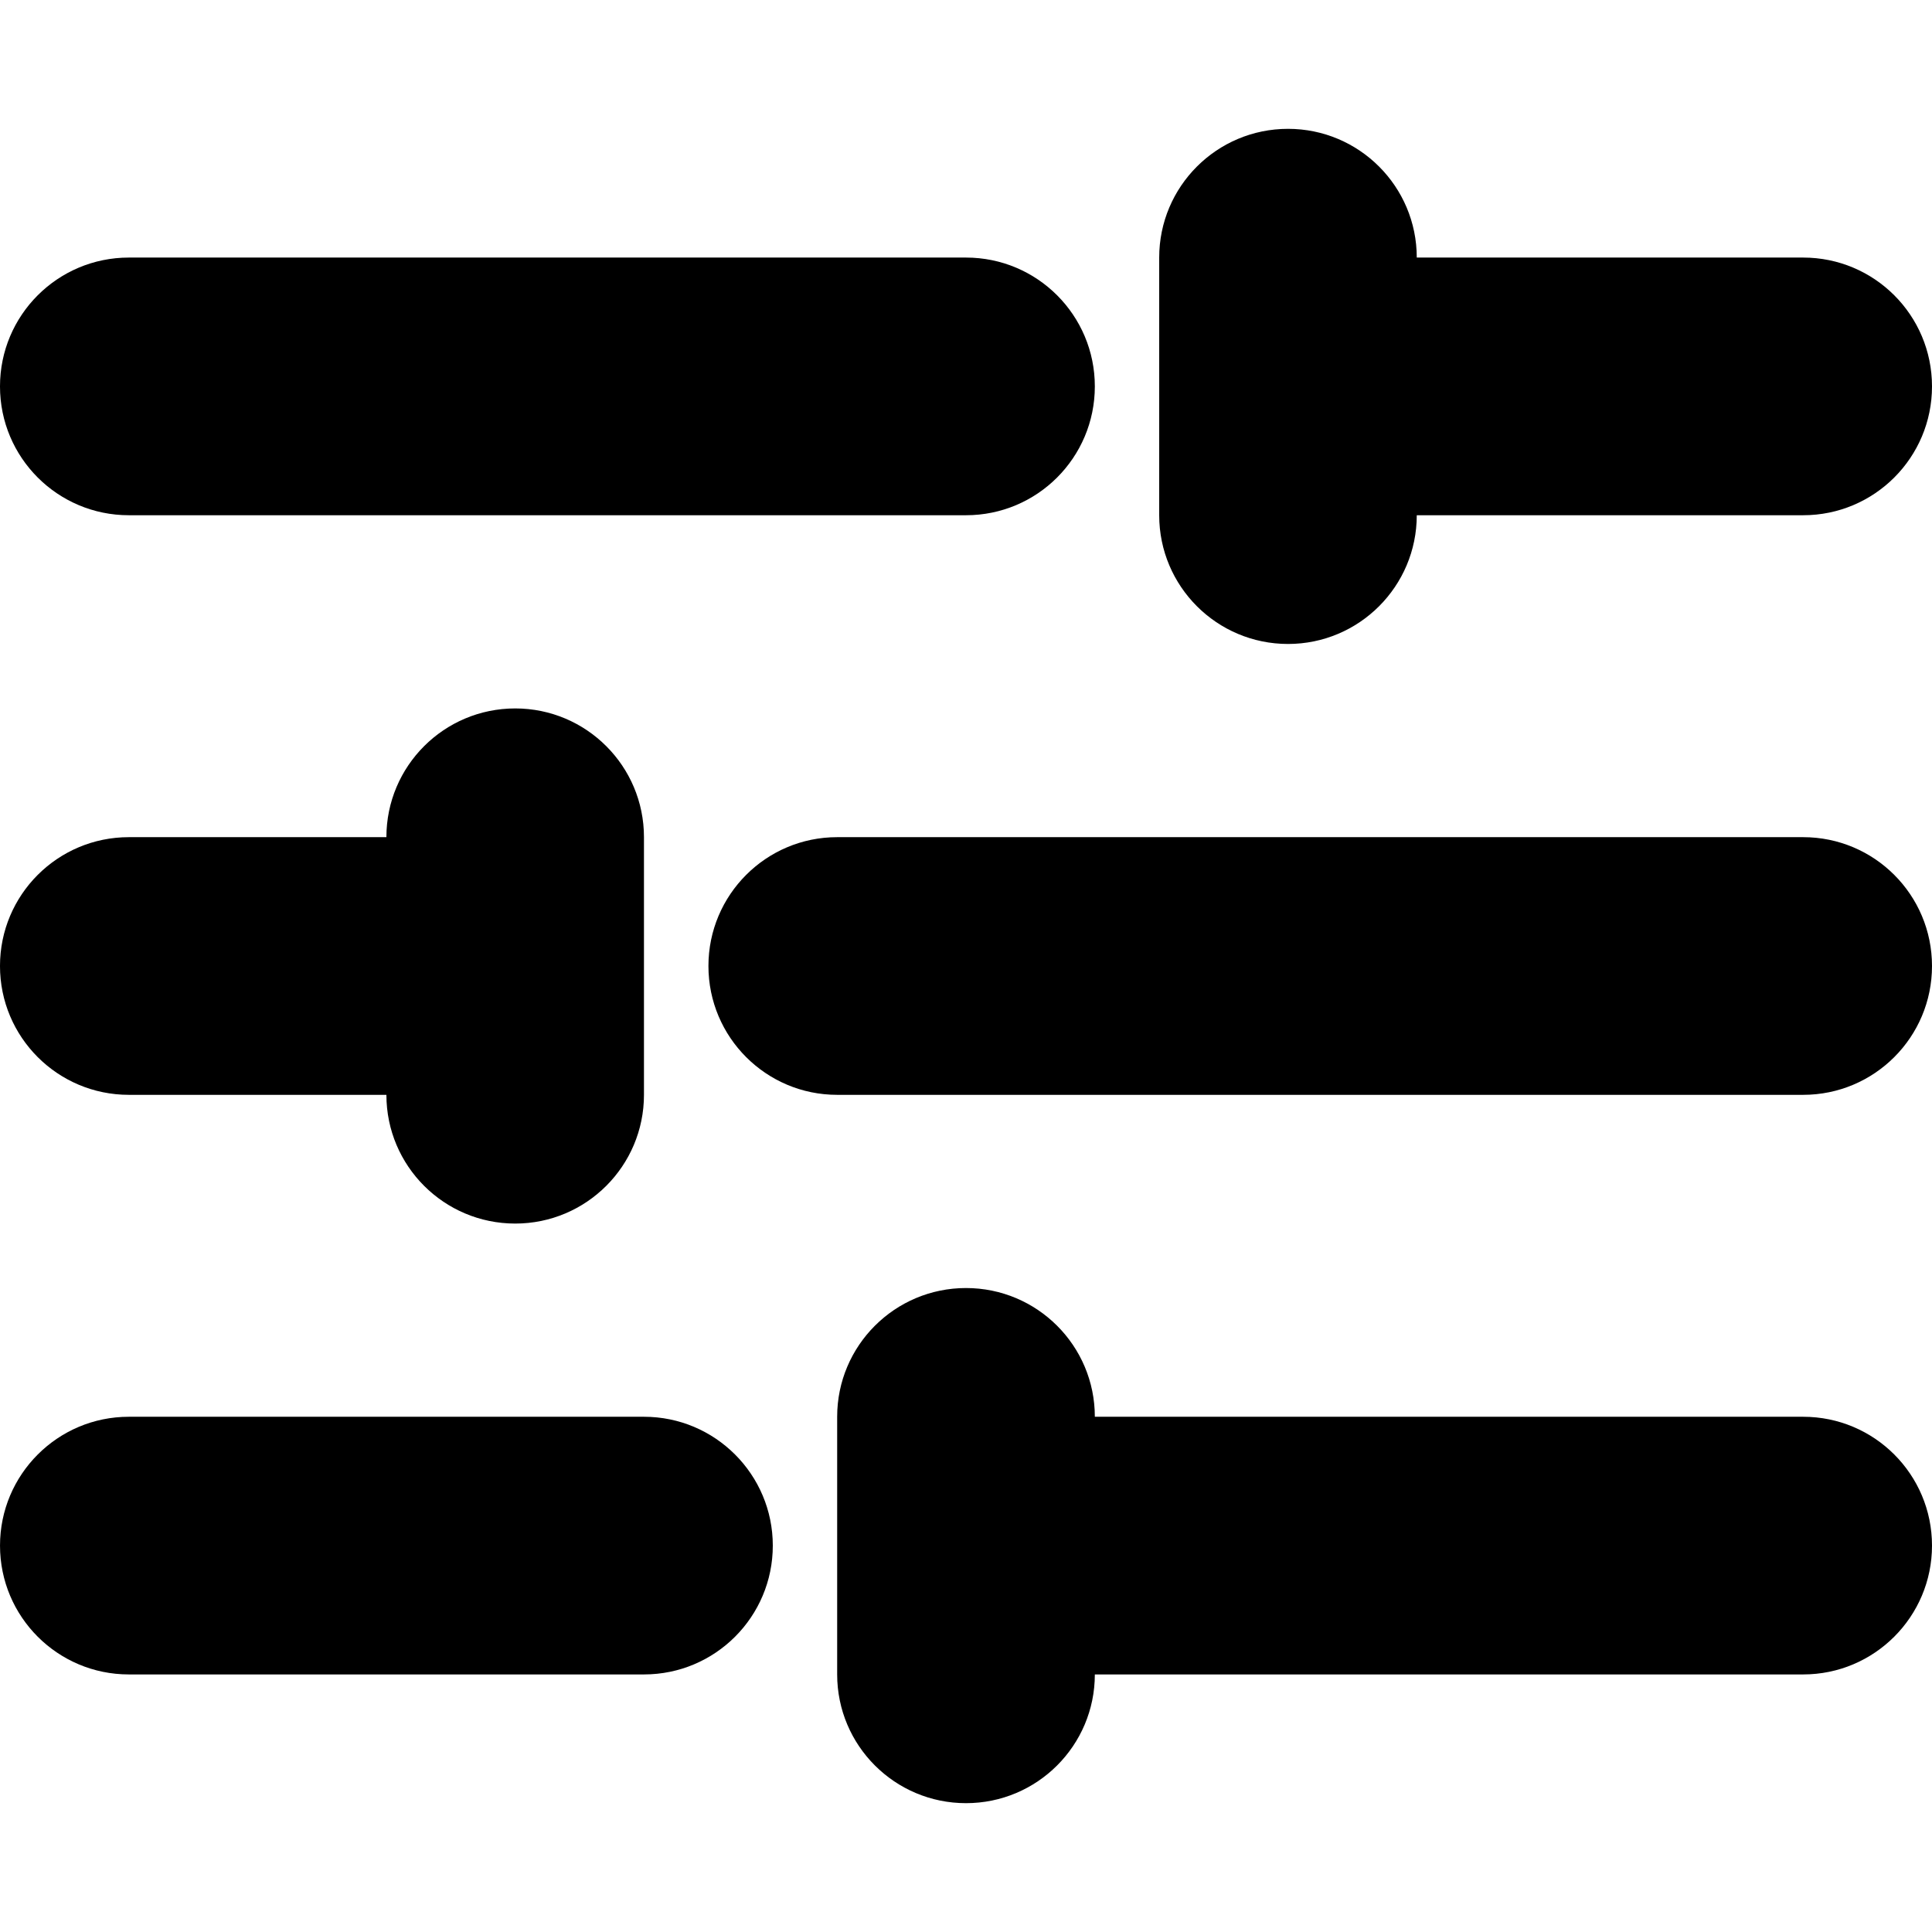 <svg width="19" height="19" viewBox="0 0 19 19" fill="none" xmlns="http://www.w3.org/2000/svg">
<g clip-path="url(#clip0)">
<path d="M12.667 1.267C13.366 1.267 13.933 1.834 13.933 2.533H17.733C18.433 2.533 19 3.1 19 3.8C19 4.5 18.433 5.067 17.733 5.067H13.933C13.933 5.766 13.366 6.333 12.667 6.333C11.967 6.333 11.4 5.766 11.4 5.067V2.533C11.4 1.834 11.967 1.267 12.667 1.267Z" fill="black"/>
<path d="M1.267 8.233H3.8C3.8 7.534 4.367 6.967 5.067 6.967C5.766 6.967 6.333 7.534 6.333 8.233V10.767C6.333 11.466 5.766 12.033 5.067 12.033C4.367 12.033 3.8 11.466 3.8 10.767H1.267C0.567 10.767 -8.01086e-05 10.2 -8.01086e-05 9.5C-8.01086e-05 8.8 0.567 8.233 1.267 8.233Z" fill="black"/>
<path d="M1.267 2.533H9.5C10.2 2.533 10.767 3.1 10.767 3.8C10.767 4.5 10.2 5.067 9.5 5.067H1.267C0.567 5.067 -6.67572e-05 4.5 -6.67572e-05 3.8C-6.67572e-05 3.1 0.567 2.533 1.267 2.533Z" fill="black"/>
<path d="M8.233 8.233H17.733C18.433 8.233 19 8.8 19 9.5C19 10.2 18.433 10.767 17.733 10.767H8.233C7.534 10.767 6.967 10.2 6.967 9.5C6.967 8.8 7.534 8.233 8.233 8.233Z" fill="black"/>
<path d="M1.267 13.933H6.333C7.033 13.933 7.6 14.501 7.6 15.2C7.6 15.9 7.033 16.467 6.333 16.467H1.267C0.567 16.467 9.53674e-05 15.9 9.53674e-05 15.2C9.53674e-05 14.501 0.567 13.933 1.267 13.933Z" fill="black"/>
<path d="M9.5 12.667C10.2 12.667 10.767 13.234 10.767 13.933H17.733C18.433 13.933 19 14.5 19 15.2C19 15.899 18.433 16.467 17.733 16.467H10.767C10.767 17.166 10.2 17.733 9.5 17.733C8.8 17.733 8.233 17.166 8.233 16.467V13.933C8.233 13.234 8.8 12.667 9.5 12.667Z" fill="black"/>
</g>
<defs>
<clipPath id="clip0">
<rect width="19" height="19" fill="white" transform="matrix(-1 0 0 1 19 0)"/>
</clipPath>
</defs>
</svg>

